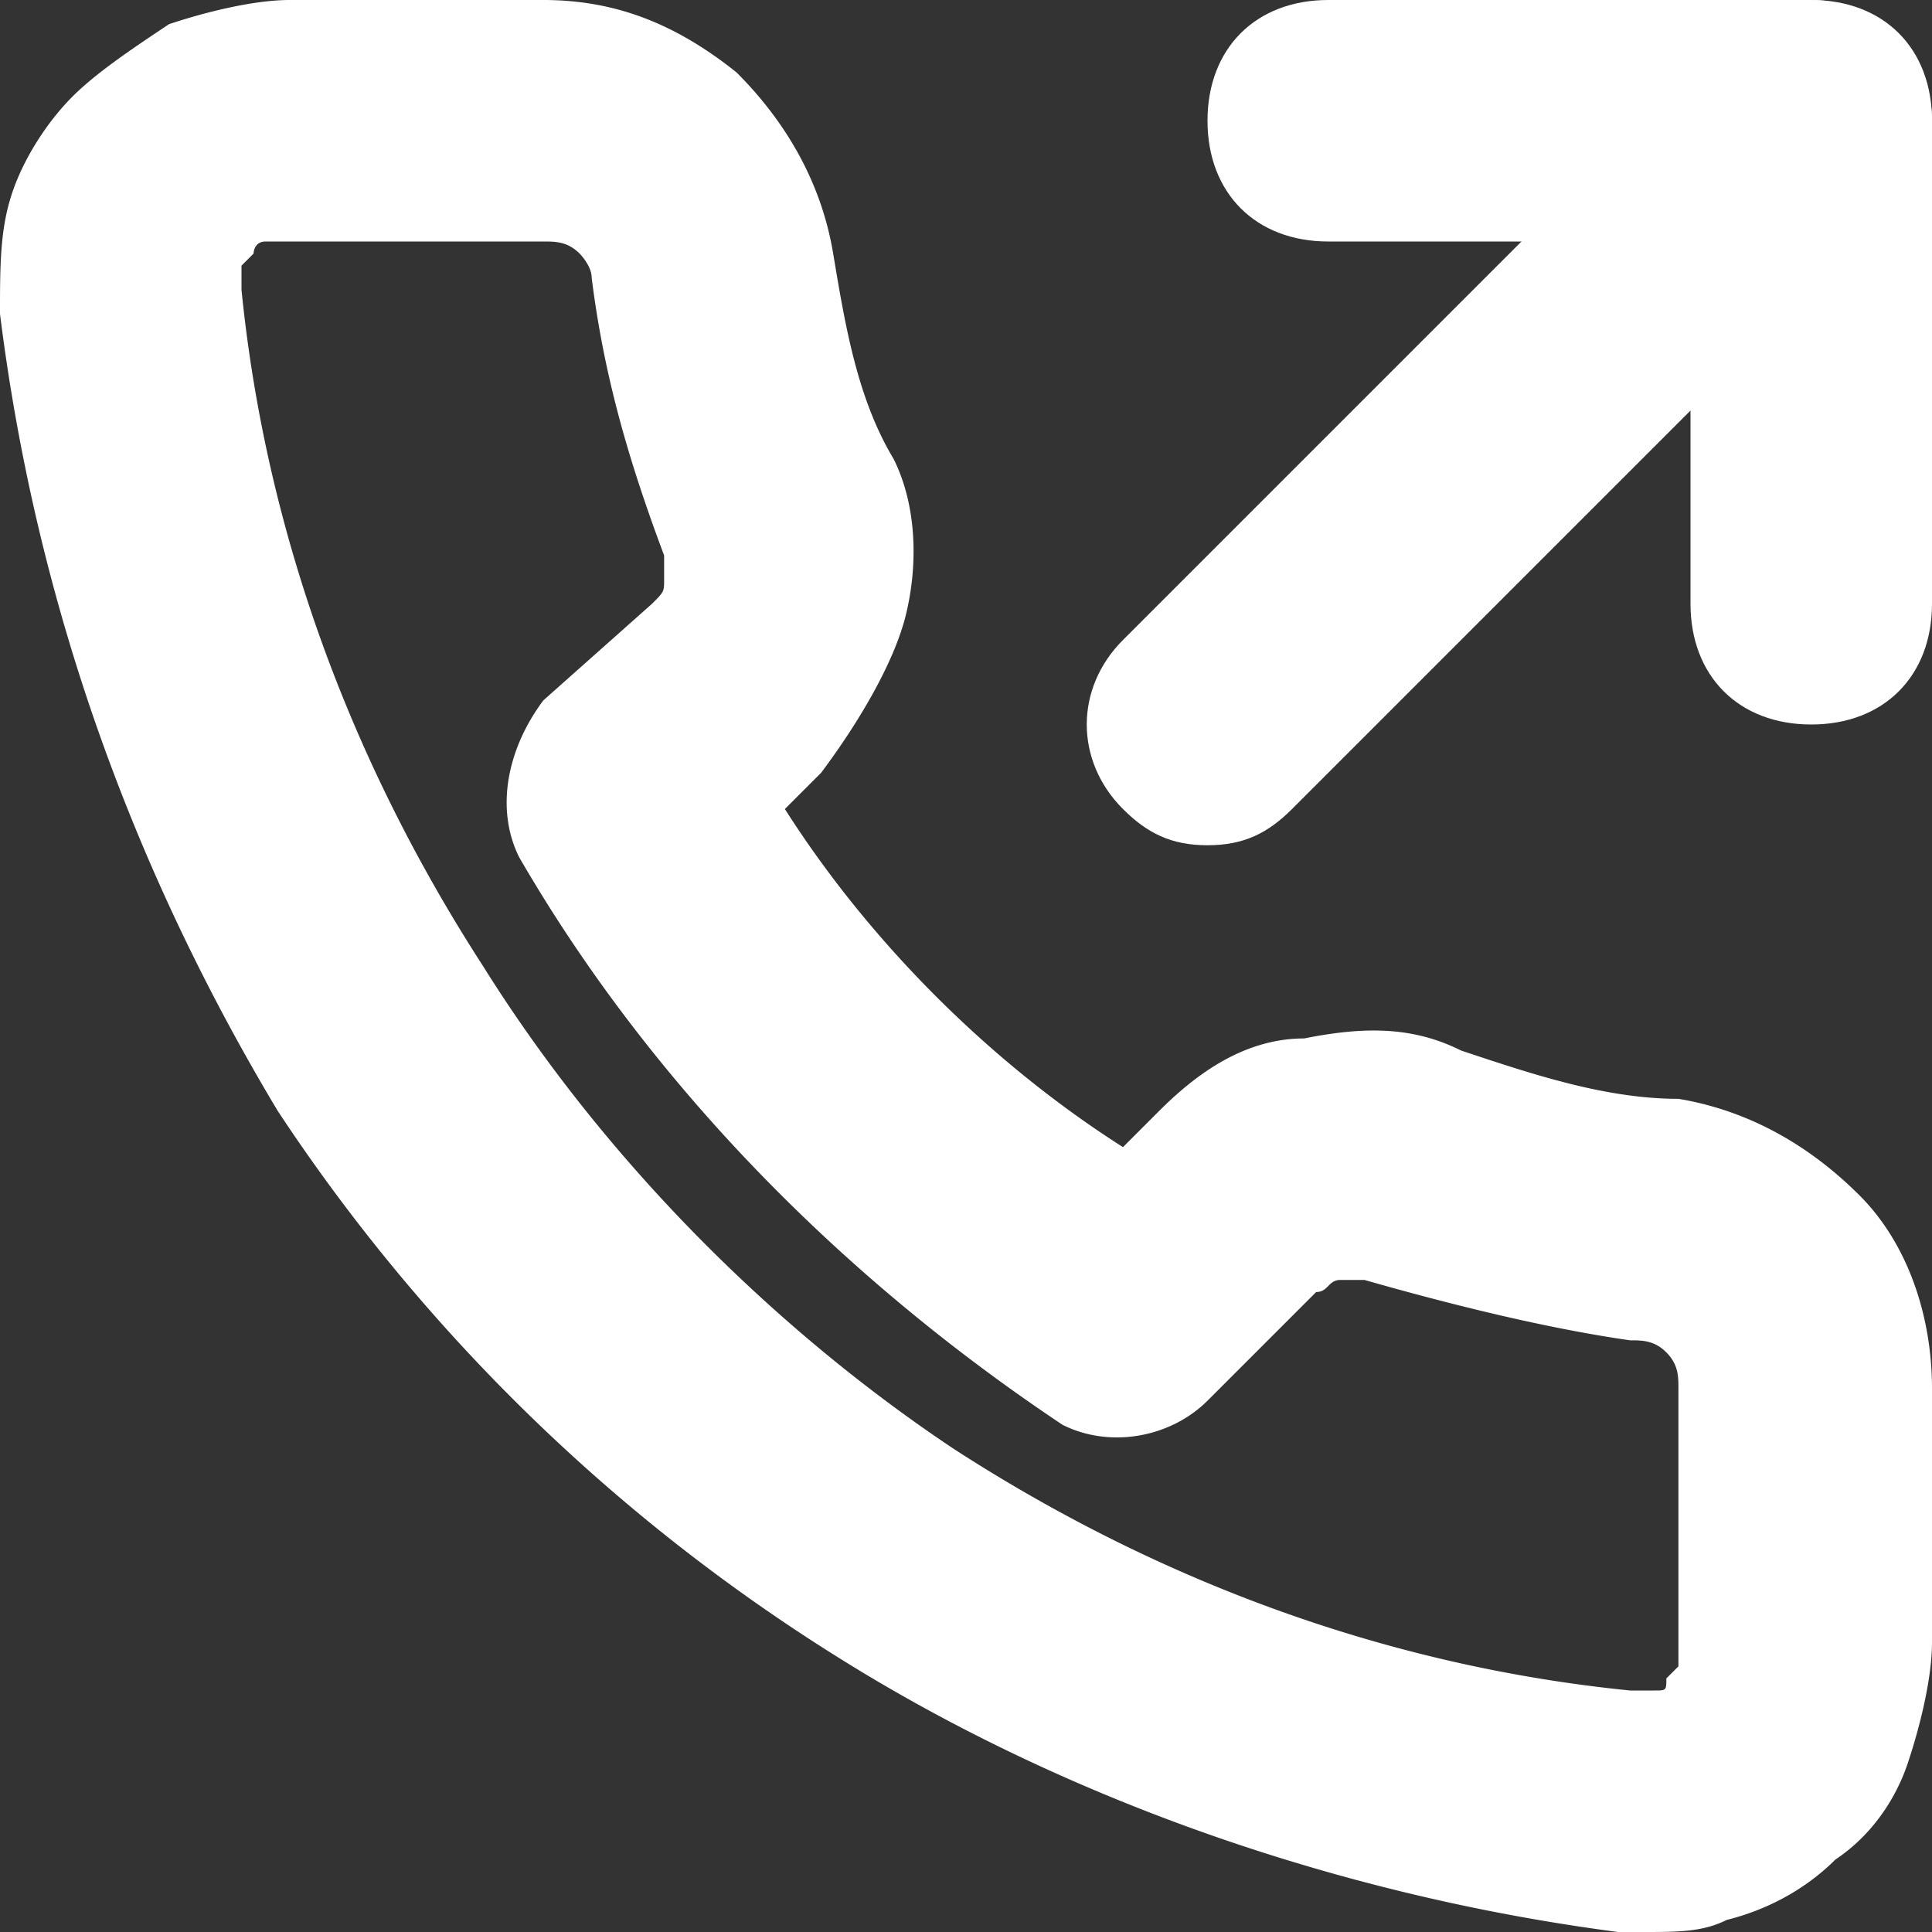 <svg width="16" height="16" fill="none" xmlns="http://www.w3.org/2000/svg"><rect width="100%" height="100%" fill="#333333" stroke="none"/><path d="M15 6c-.6 0-1-.4-1-1V2h-3c-.6 0-1-.4-1-1s.4-1 1-1h4c.6 0 1 .4 1 1v4c0 .6-.4 1-1 1z" fill="#fff"/><path d="M10 7c-.3 0-.5-.1-.7-.3-.4-.4-.4-1 0-1.4l5-5c.4-.4 1-.4 1.4 0 .4.4.4 1 0 1.4l-5 5c-.2.2-.4.3-.7.3z" fill="#fff"/><path d="M13.6 16h-.2c-2.3-.3-4.6-1.1-6.5-2.3a15.2 15.2 0 01-4.6-4.5C1.1 7.2.3 5 0 2.6c0-.4 0-.7.1-1 .1-.3.3-.6.5-.8.2-.2.5-.4.8-.6.3-.1.7-.2 1-.2h2.1c.6 0 1.1.2 1.6.6.4.4.7.9.8 1.5.1.6.2 1.2.5 1.7.2.4.2.9.1 1.3s-.4.9-.7 1.3l-.3.3c.7 1.1 1.7 2.1 2.8 2.8l.3-.3c.3-.3.7-.6 1.2-.6.5-.1.9-.1 1.3.1.6.2 1.2.4 1.8.4.6.1 1.1.4 1.5.8.4.4.6 1 .6 1.6v2.1c0 .3-.1.7-.2 1-.1.3-.3.6-.6.8-.2.2-.5.4-.9.5-.2.1-.4.1-.7.1zM4.5 2H2.2c-.1 0-.1.1-.1.1l-.1.1v.2c.2 2 .9 3.9 2 5.6 1 1.6 2.4 3 3.9 4 1.7 1.1 3.6 1.8 5.6 2h.2c.1 0 .1 0 .1-.1l.1-.1v-2.3c0-.1 0-.2-.1-.3-.1-.1-.2-.1-.3-.1-.7-.1-1.5-.3-2.2-.5h-.2c-.1 0-.1.1-.2.1l-.9.9c-.3.3-.8.4-1.2.2C7 10.6 5.4 9 4.3 7.1c-.2-.4-.1-.9.2-1.3l.9-.8c.1-.1.1-.1.1-.2v-.2c-.3-.8-.5-1.5-.6-2.3 0-.1-.1-.2-.1-.2-.1-.1-.2-.1-.3-.1z" fill="#fff"/></svg>